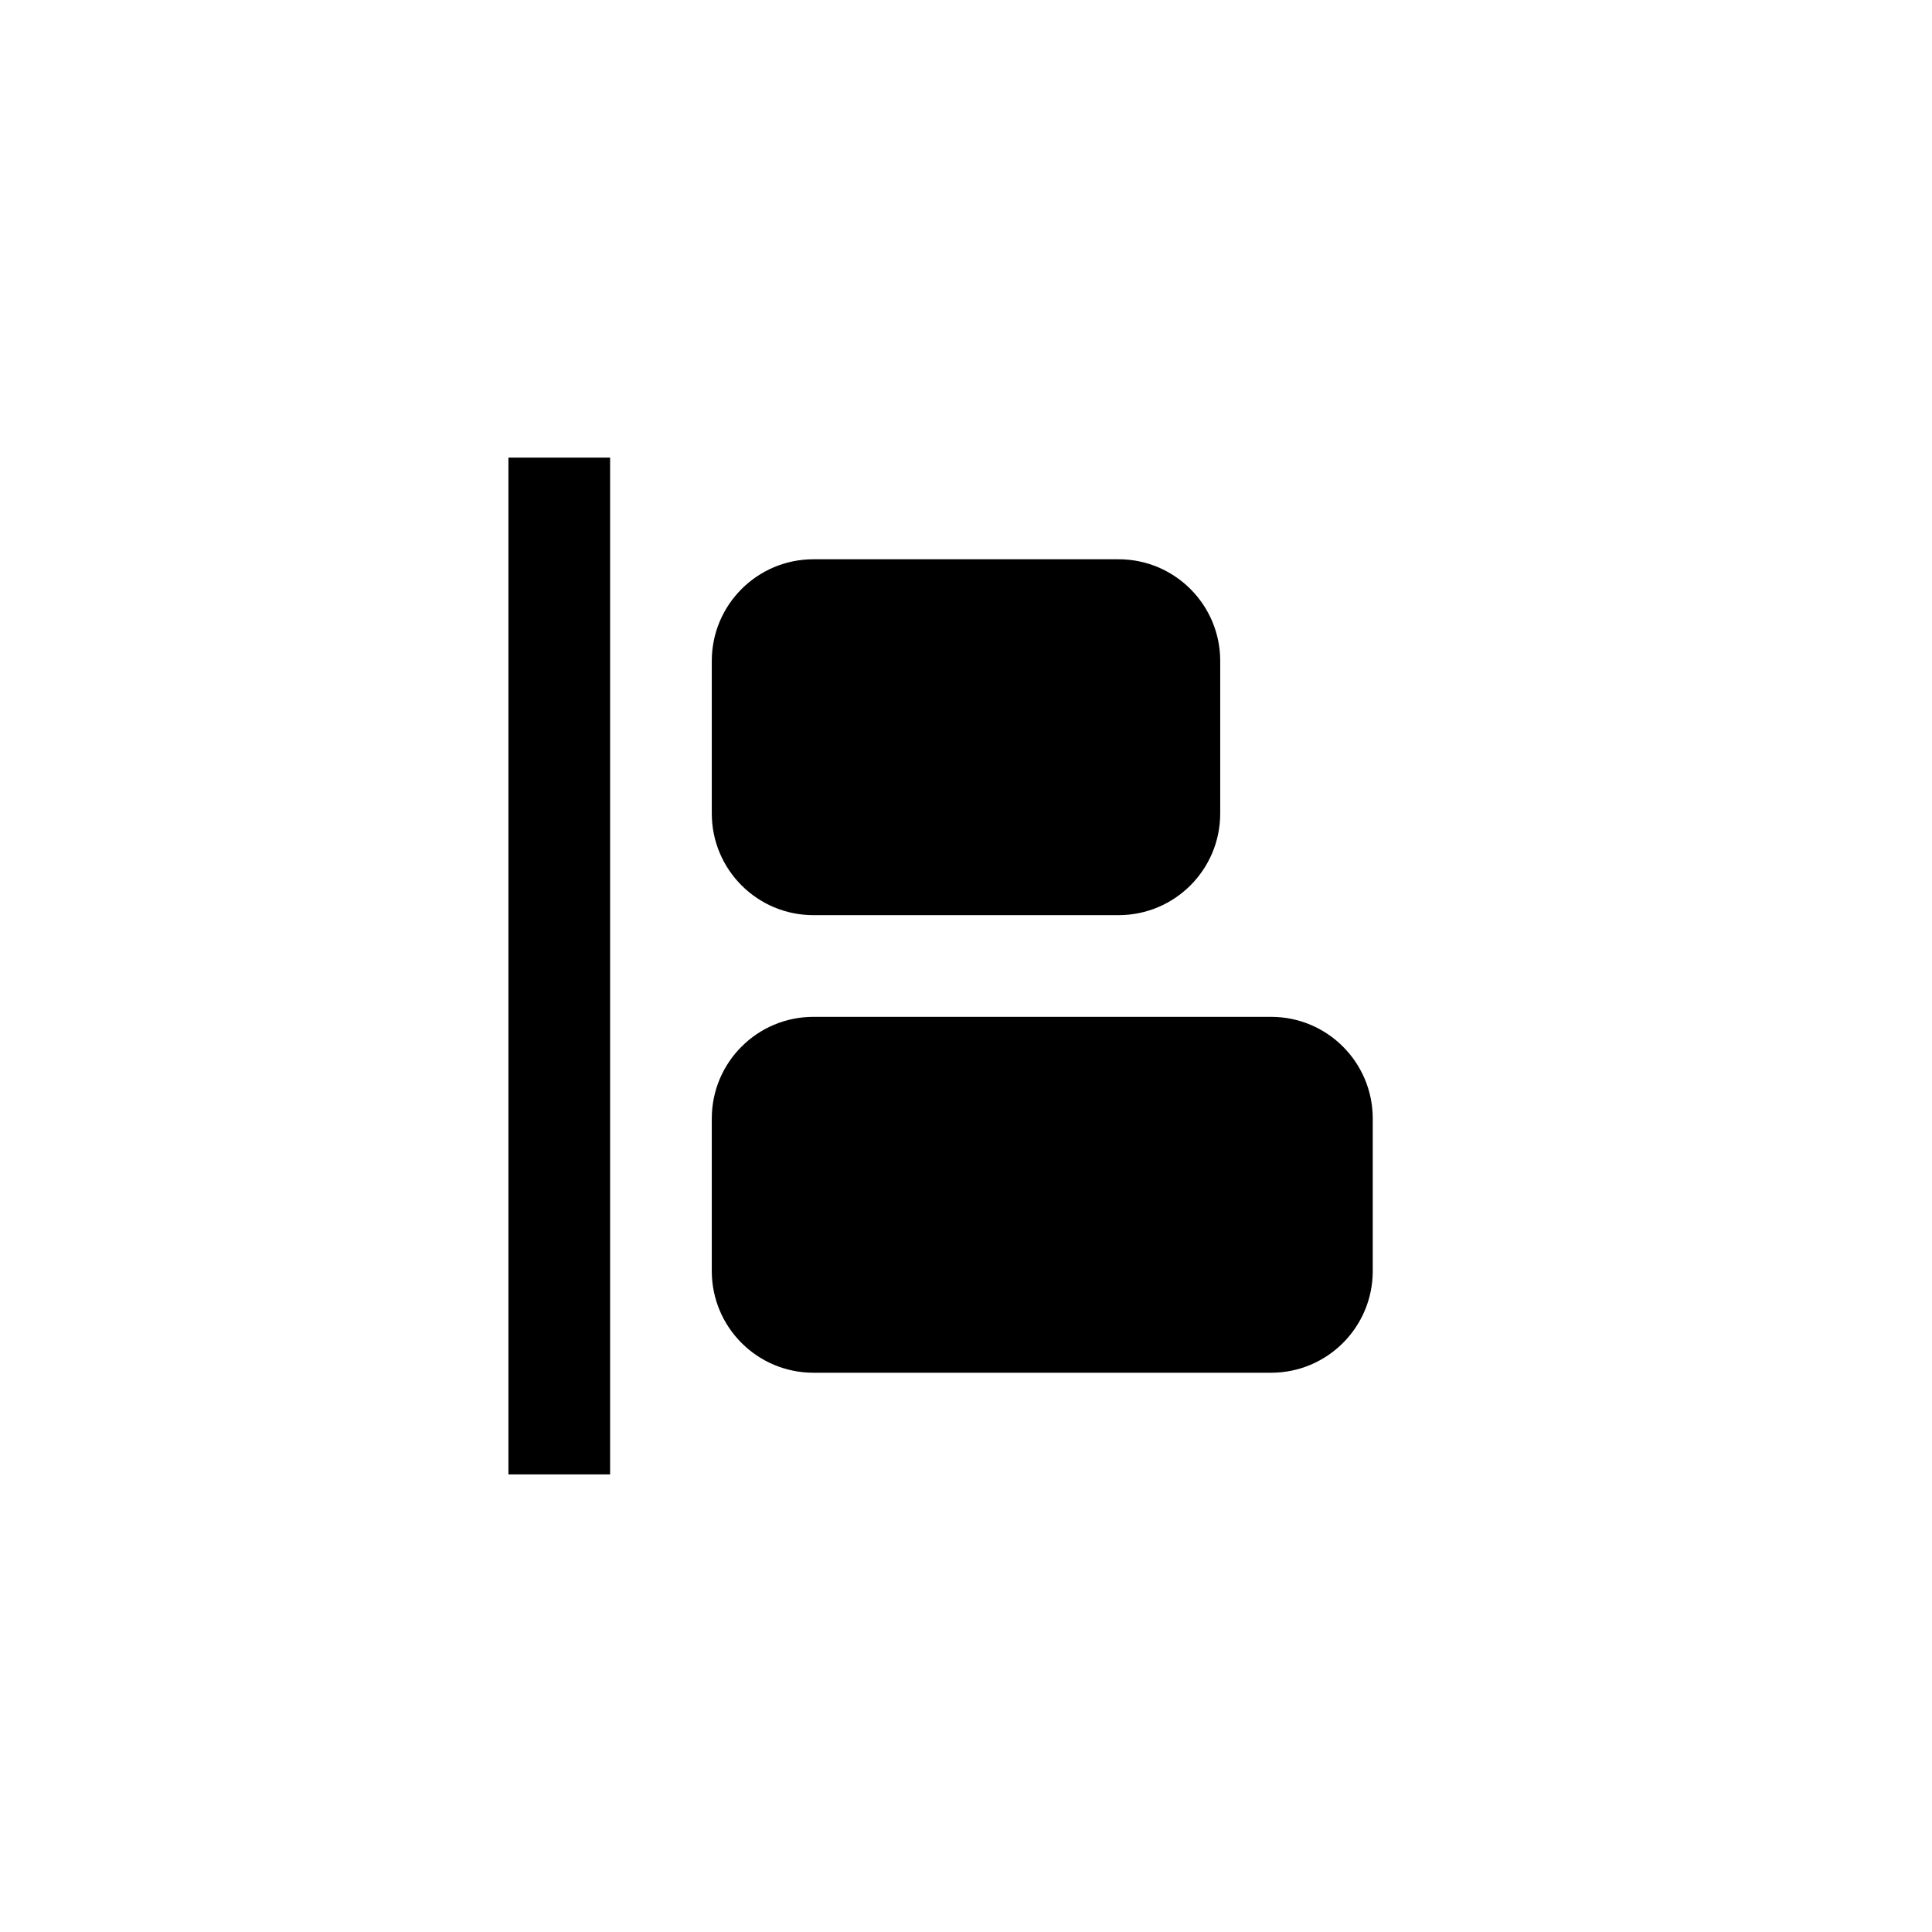 <svg width="38px" height="38px" viewBox="0 0 38 38" version="1.1" xmlns="http://www.w3.org/2000/svg" xmlns:xlink="http://www.w3.org/1999/xlink">
  <path class="st1" d="M22,18 L16,18 C14.895,18 14,17.105 14,16 L14,13 C14,11.895 14.895,11 16,11 L22,11 C23.105,11 24,11.895 24,13 L24,16 C24,17.105 23.105,18 22,18" ></path>
  <path class="st2" d="M25,27 L16,27 C14.895,27 14,26.105 14,25 L14,22 C14,20.895 14.895,20 16,20 L25,20 C26.105,20 27,20.895 27,22 L27,25 C27,26.105 26.105,27 25,27 Z M10,9 L12,9 L12,29 L10,29 L10,9 Z"></path>
</svg>